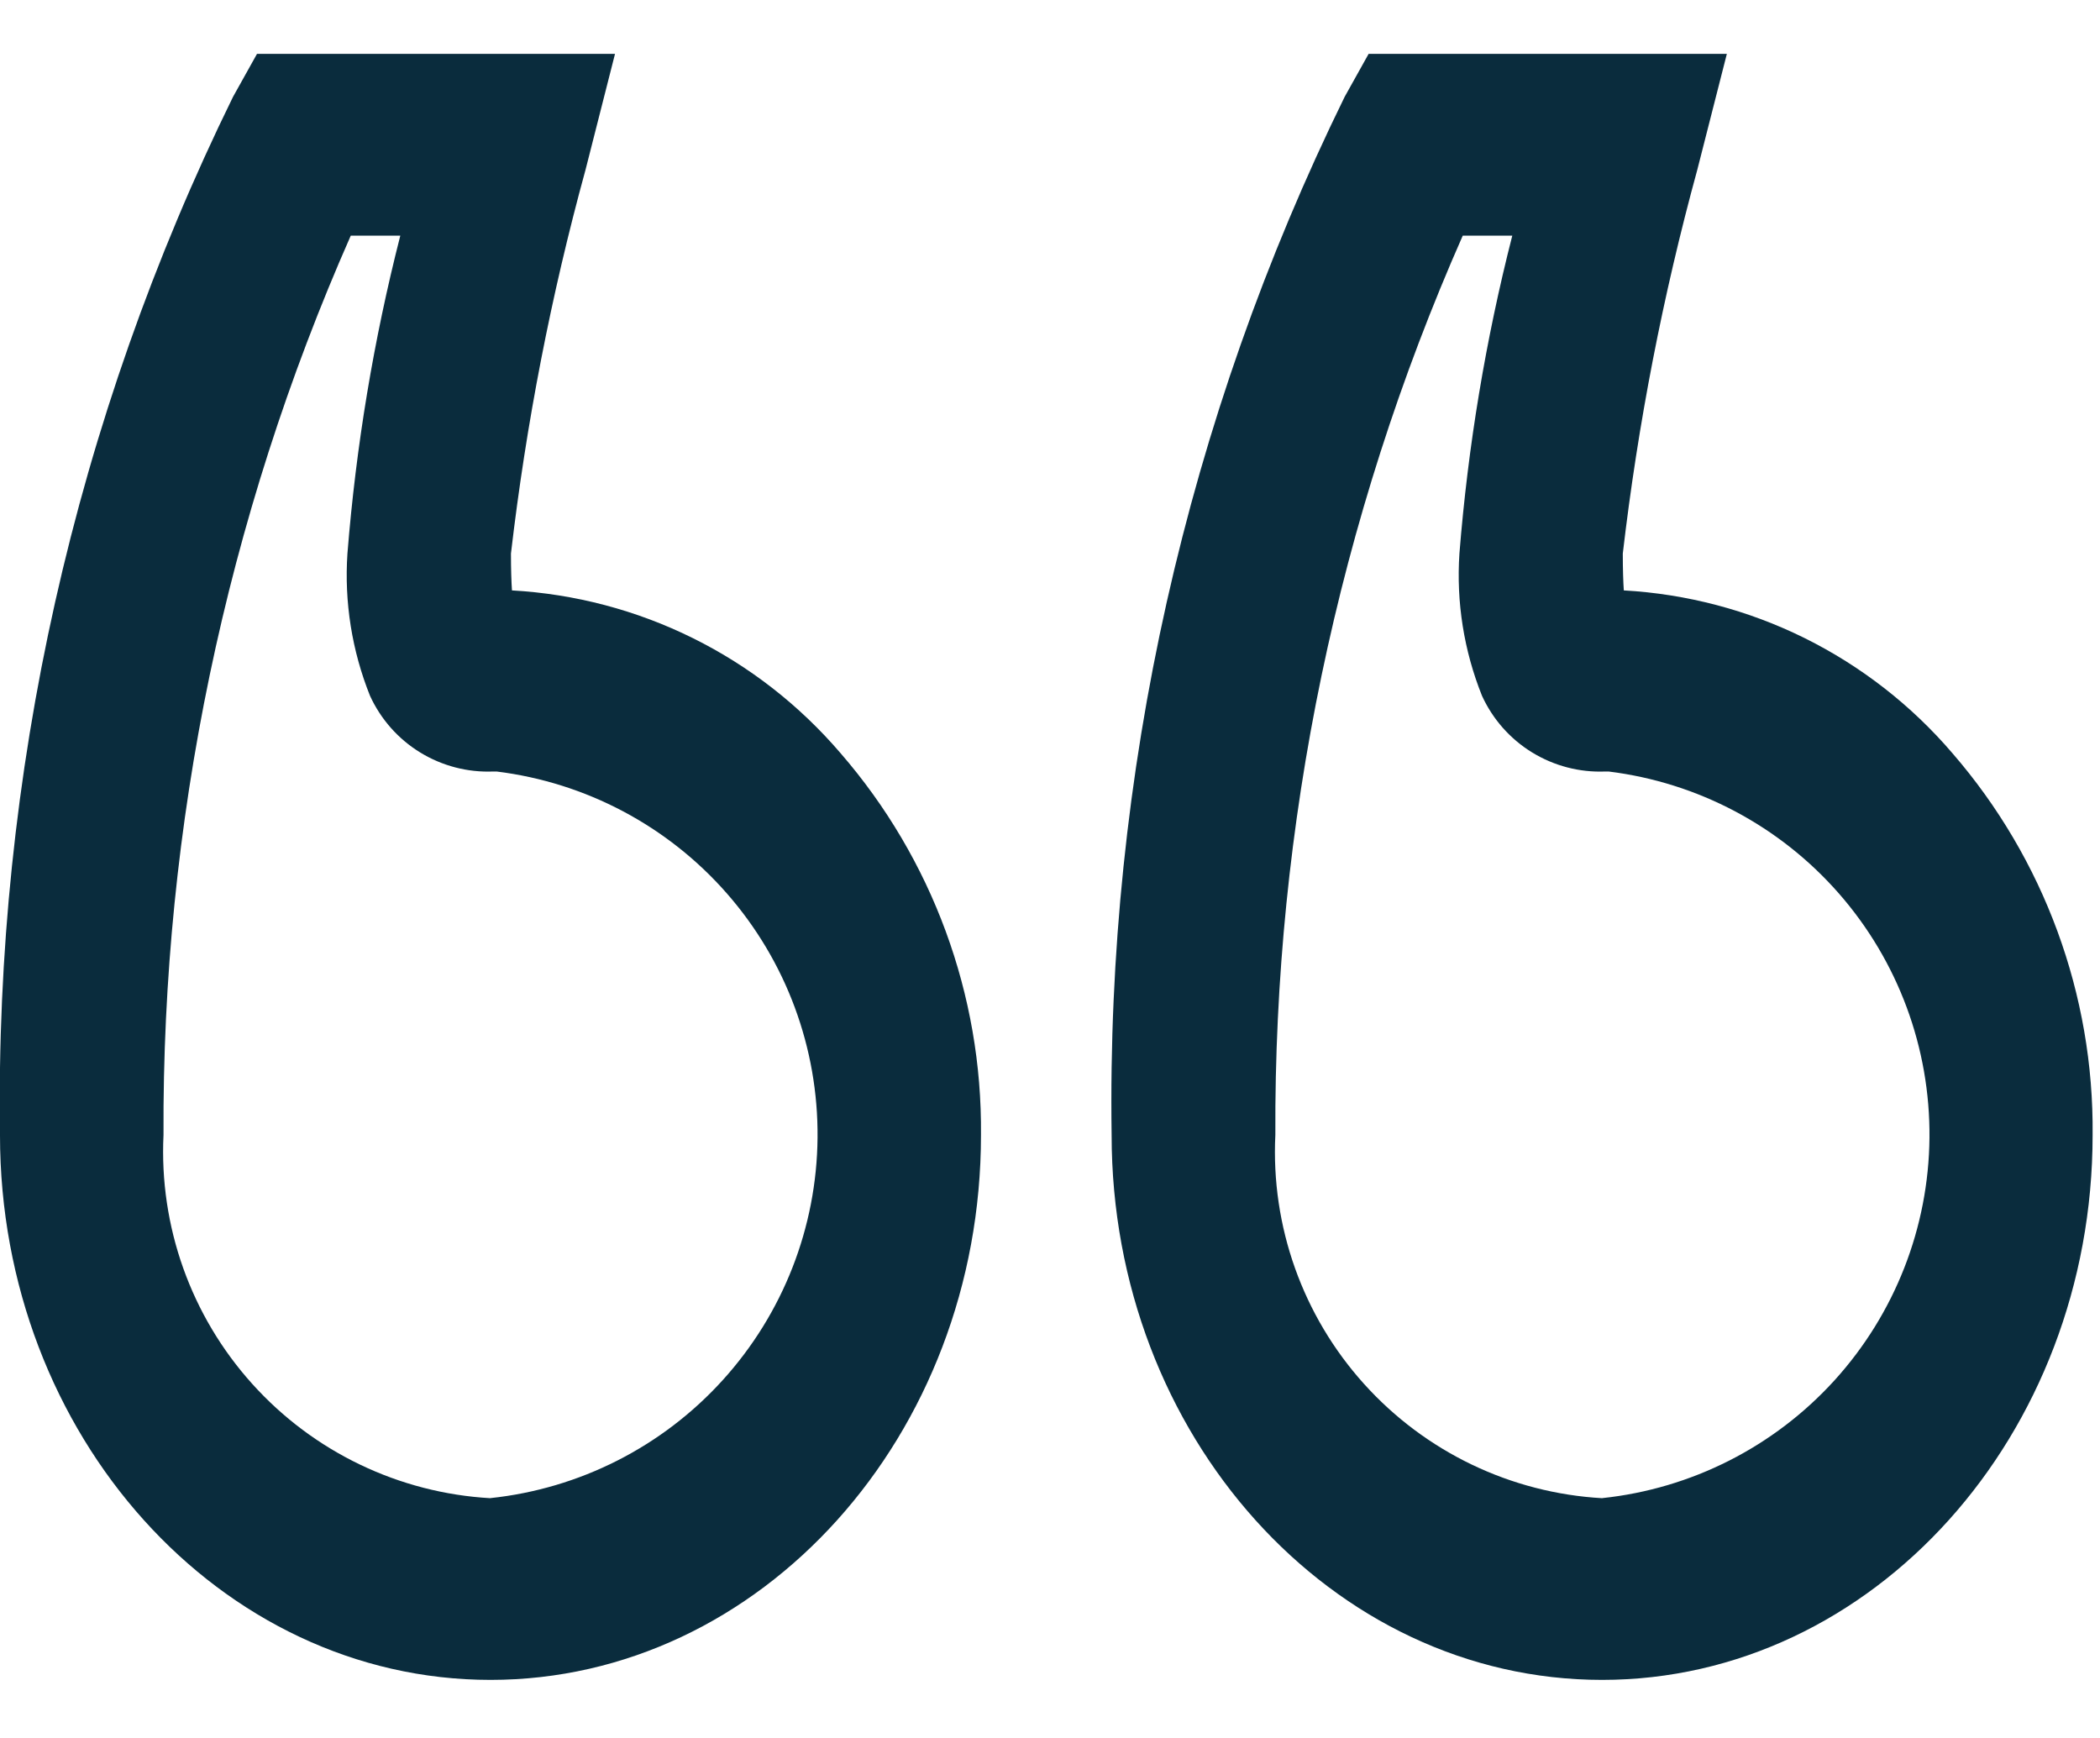 <svg width="29" height="24" viewBox="0 0 29 24" fill="none" xmlns="http://www.w3.org/2000/svg">
<path d="M26.961 10.4C26.395 9.739 25.702 9.199 24.922 8.812C24.143 8.426 23.293 8.202 22.424 8.153C22.416 8.034 22.41 7.869 22.41 7.644C22.619 5.854 22.963 4.082 23.439 2.344L23.847 0.744H18.9L18.569 1.337C16.381 5.795 15.278 10.707 15.351 15.672C15.351 19.822 18.389 23.198 22.124 23.198C25.859 23.198 28.898 19.822 28.898 15.672C28.917 13.737 28.228 11.862 26.961 10.4ZM22.127 20.689C20.865 20.618 19.682 20.05 18.836 19.11C17.99 18.171 17.55 16.935 17.612 15.672C17.591 11.397 18.473 7.165 20.2 3.254H20.884C20.516 4.694 20.272 6.162 20.154 7.644C20.109 8.314 20.216 8.986 20.466 9.609C20.614 9.932 20.854 10.204 21.157 10.39C21.46 10.576 21.811 10.668 22.166 10.654H22.215C23.445 10.806 24.577 11.405 25.394 12.338C26.211 13.271 26.656 14.471 26.645 15.711C26.634 16.951 26.167 18.143 25.334 19.061C24.5 19.979 23.358 20.558 22.125 20.688L22.127 20.689Z" fill="#0A2C3D"/>
<path d="M11.607 10.4C11.041 9.739 10.348 9.198 9.568 8.812C8.789 8.426 7.939 8.202 7.07 8.153C7.062 8.034 7.056 7.869 7.056 7.644C7.265 5.854 7.609 4.082 8.086 2.344L8.493 0.744H3.549L3.218 1.337C1.03 5.795 -0.072 10.707 -8.54828e-05 15.672C-8.54828e-05 19.822 3.039 23.198 6.774 23.198C10.509 23.198 13.547 19.822 13.547 15.672C13.565 13.737 12.875 11.862 11.607 10.4ZM6.774 20.689C5.512 20.618 4.329 20.05 3.483 19.11C2.637 18.171 2.197 16.935 2.258 15.672C2.236 11.397 3.117 7.165 4.844 3.254H5.528C5.16 4.694 4.916 6.162 4.798 7.644C4.753 8.314 4.86 8.986 5.11 9.609C5.258 9.932 5.498 10.204 5.801 10.39C6.104 10.576 6.455 10.668 6.81 10.654H6.859C8.089 10.806 9.221 11.405 10.038 12.338C10.855 13.27 11.301 14.471 11.29 15.711C11.279 16.95 10.812 18.143 9.978 19.061C9.145 19.979 8.003 20.558 6.77 20.688L6.774 20.689Z" fill="#0A2C3D"/>
</svg>
